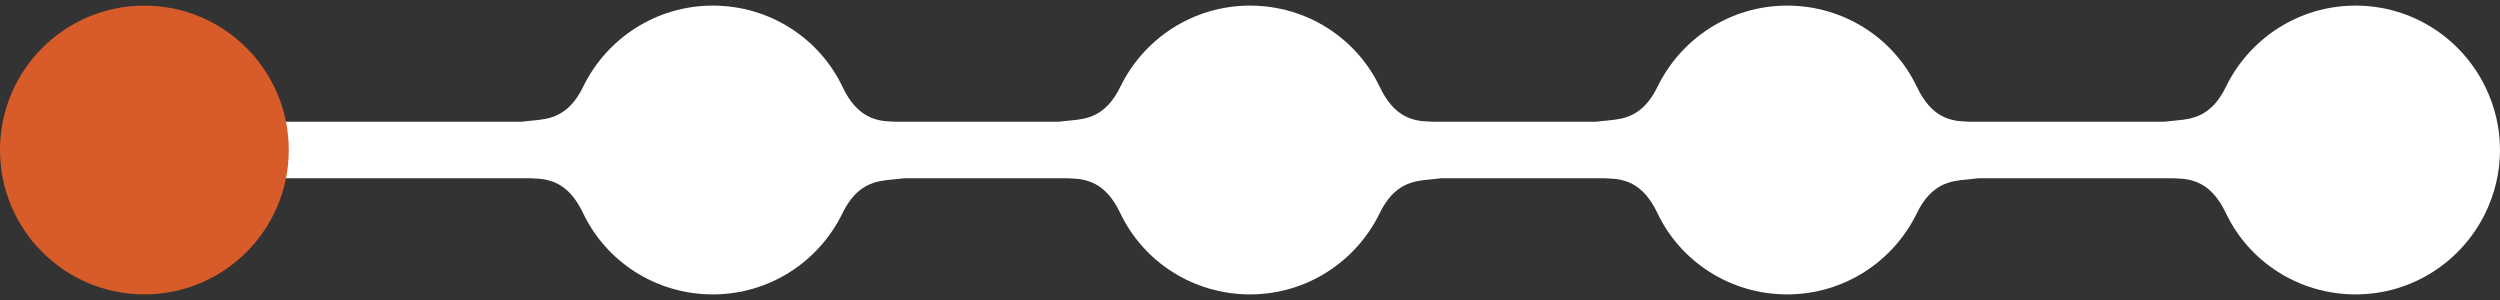 <?xml version="1.0" encoding="utf-8"?>
<!-- Generator: Adobe Illustrator 17.0.0, SVG Export Plug-In . SVG Version: 6.00 Build 0)  -->
<!DOCTYPE svg PUBLIC "-//W3C//DTD SVG 1.1//EN" "http://www.w3.org/Graphics/SVG/1.1/DTD/svg11.dtd">
<svg version="1.1" id="Layer_1" xmlns="http://www.w3.org/2000/svg" xmlns:xlink="http://www.w3.org/1999/xlink" x="0px" y="0px"
	 width="200px" height="24px" viewBox="0 0 200 24" enable-background="new 0 0 200 24" xml:space="preserve">
<rect x="0" y="0" width="200" height="24" fill="#333333" stroke="none"/>
<g>
	<rect x="15.67" y="9.738" fill="#FFFFFF" width="168.659" height="4.523"/>
	<path fill="#FFFFFF" d="M198.822,6.942c-1.877-3.841-5.81-6.493-10.373-6.493s-8.504,2.649-10.373,6.493
		c-2.336,4.805-6.178,0.695-6.178,5.058s3.755-0.037,6.178,5.058c1.836,3.861,5.81,6.493,10.373,6.493s8.496-2.652,10.373-6.493
		C199.569,15.529,200,13.817,200,12S199.569,8.472,198.822,6.942z"/>
	<path fill="#FFFFFF" d="M67.398,6.942c-1.836-3.861-5.81-6.493-10.373-6.493h0h0c-4.563,0-8.504,2.649-10.373,6.493
		c-2.336,4.805-6.178,0.695-6.178,5.058c0,4.363,3.755-0.037,6.178,5.058c1.836,3.861,5.81,6.493,10.373,6.493h0h0
		c4.563,0,8.504-2.649,10.373-6.493c2.336-4.805,6.178-0.695,6.178-5.058C73.576,7.637,69.82,12.037,67.398,6.942z"/>
	<path fill="#FFFFFF" d="M110.373,6.942c-1.836-3.861-5.81-6.493-10.373-6.493h0h0c-4.563,0-8.504,2.649-10.373,6.493
		c-2.336,4.805-6.178,0.695-6.178,5.058c0,4.363,3.755-0.037,6.178,5.058c1.836,3.861,5.81,6.493,10.373,6.493h0h0
		c4.563,0,8.504-2.649,10.373-6.493c2.336-4.805,6.178-0.695,6.178-5.058C116.551,7.637,112.795,12.037,110.373,6.942z"/>
	<path fill="#FFFFFF" d="M153.347,6.942c-1.836-3.861-5.81-6.493-10.373-6.493h0h0c-4.563,0-8.504,2.649-10.373,6.493
		c-2.336,4.805-6.178,0.695-6.178,5.058c0,4.363,3.755-0.037,6.178,5.058c1.836,3.861,5.81,6.493,10.373,6.493h0h0
		c4.563,0,8.504-2.649,10.373-6.493c2.336-4.805,6.178-0.695,6.178-5.058C159.525,7.637,155.77,12.037,153.347,6.942z"/>
	<circle fill="#D85C2A" cx="11.551" cy="12" r="11.551"/>
</g>
</svg>
